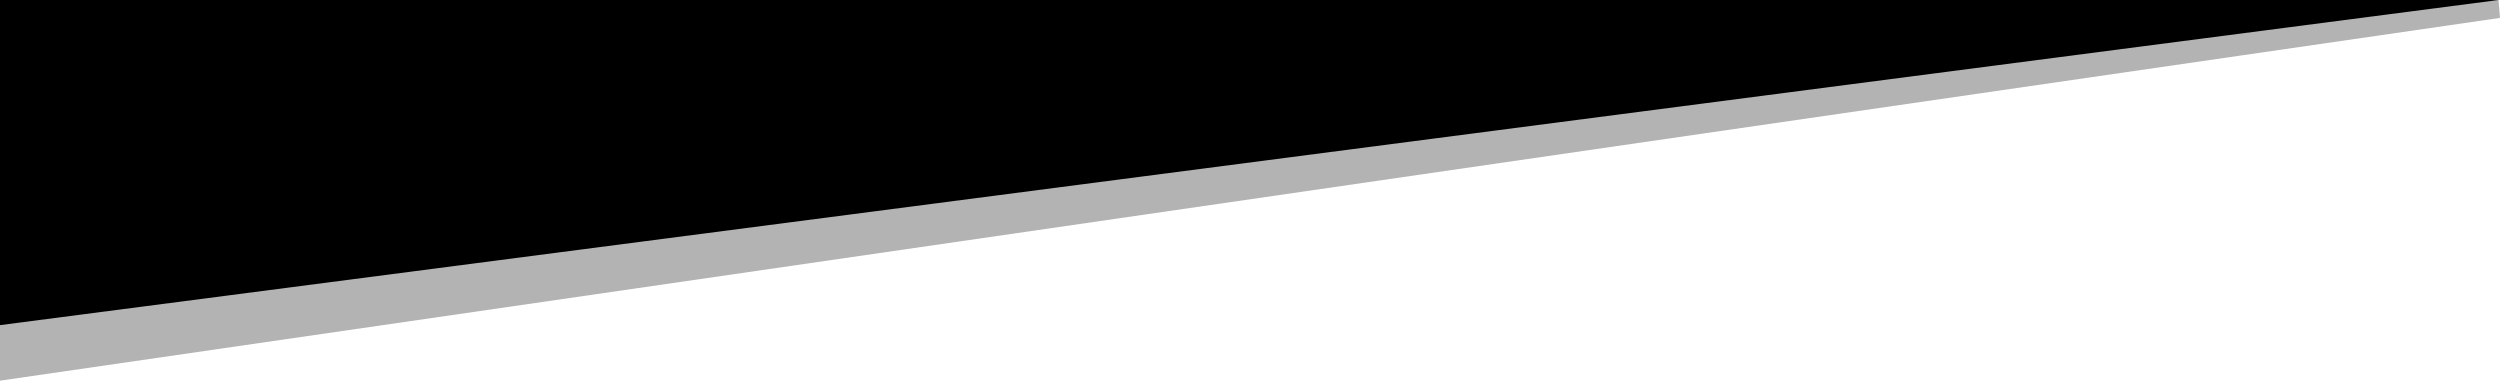 <?xml version="1.0" encoding="UTF-8" standalone="no"?>
<!-- Created with Inkscape (http://www.inkscape.org/) -->

<svg
   width="210.125mm"
   height="31.995mm"
   viewBox="0 0 210.125 31.995"
   version="1.1"
   id="svg5"
   xmlns="http://www.w3.org/2000/svg"
   xmlns:svg="http://www.w3.org/2000/svg">
  <defs
     id="defs2">
    <clipPath
       clipPathUnits="userSpaceOnUse"
       id="clipPath451">
      <rect
         style="fill:#800000;stroke-width:0.24"
         id="rect453"
         width="210"
         height="21.65"
         x="0"
         y="0" />
    </clipPath>
  </defs>
  <g
     id="g1920">
    <path
       style="fill:#000000;stroke-width:0"
       d="M 0,0 H 210 L 0,27.327 Z"
       id="path1797" />
    <path
       style="opacity:0.3;fill:#000000;stroke-width:0"
       d="M 0,4.668 210,0 210.125,1.505 0,31.995 Z"
       id="path1916" />
  </g>
</svg>
